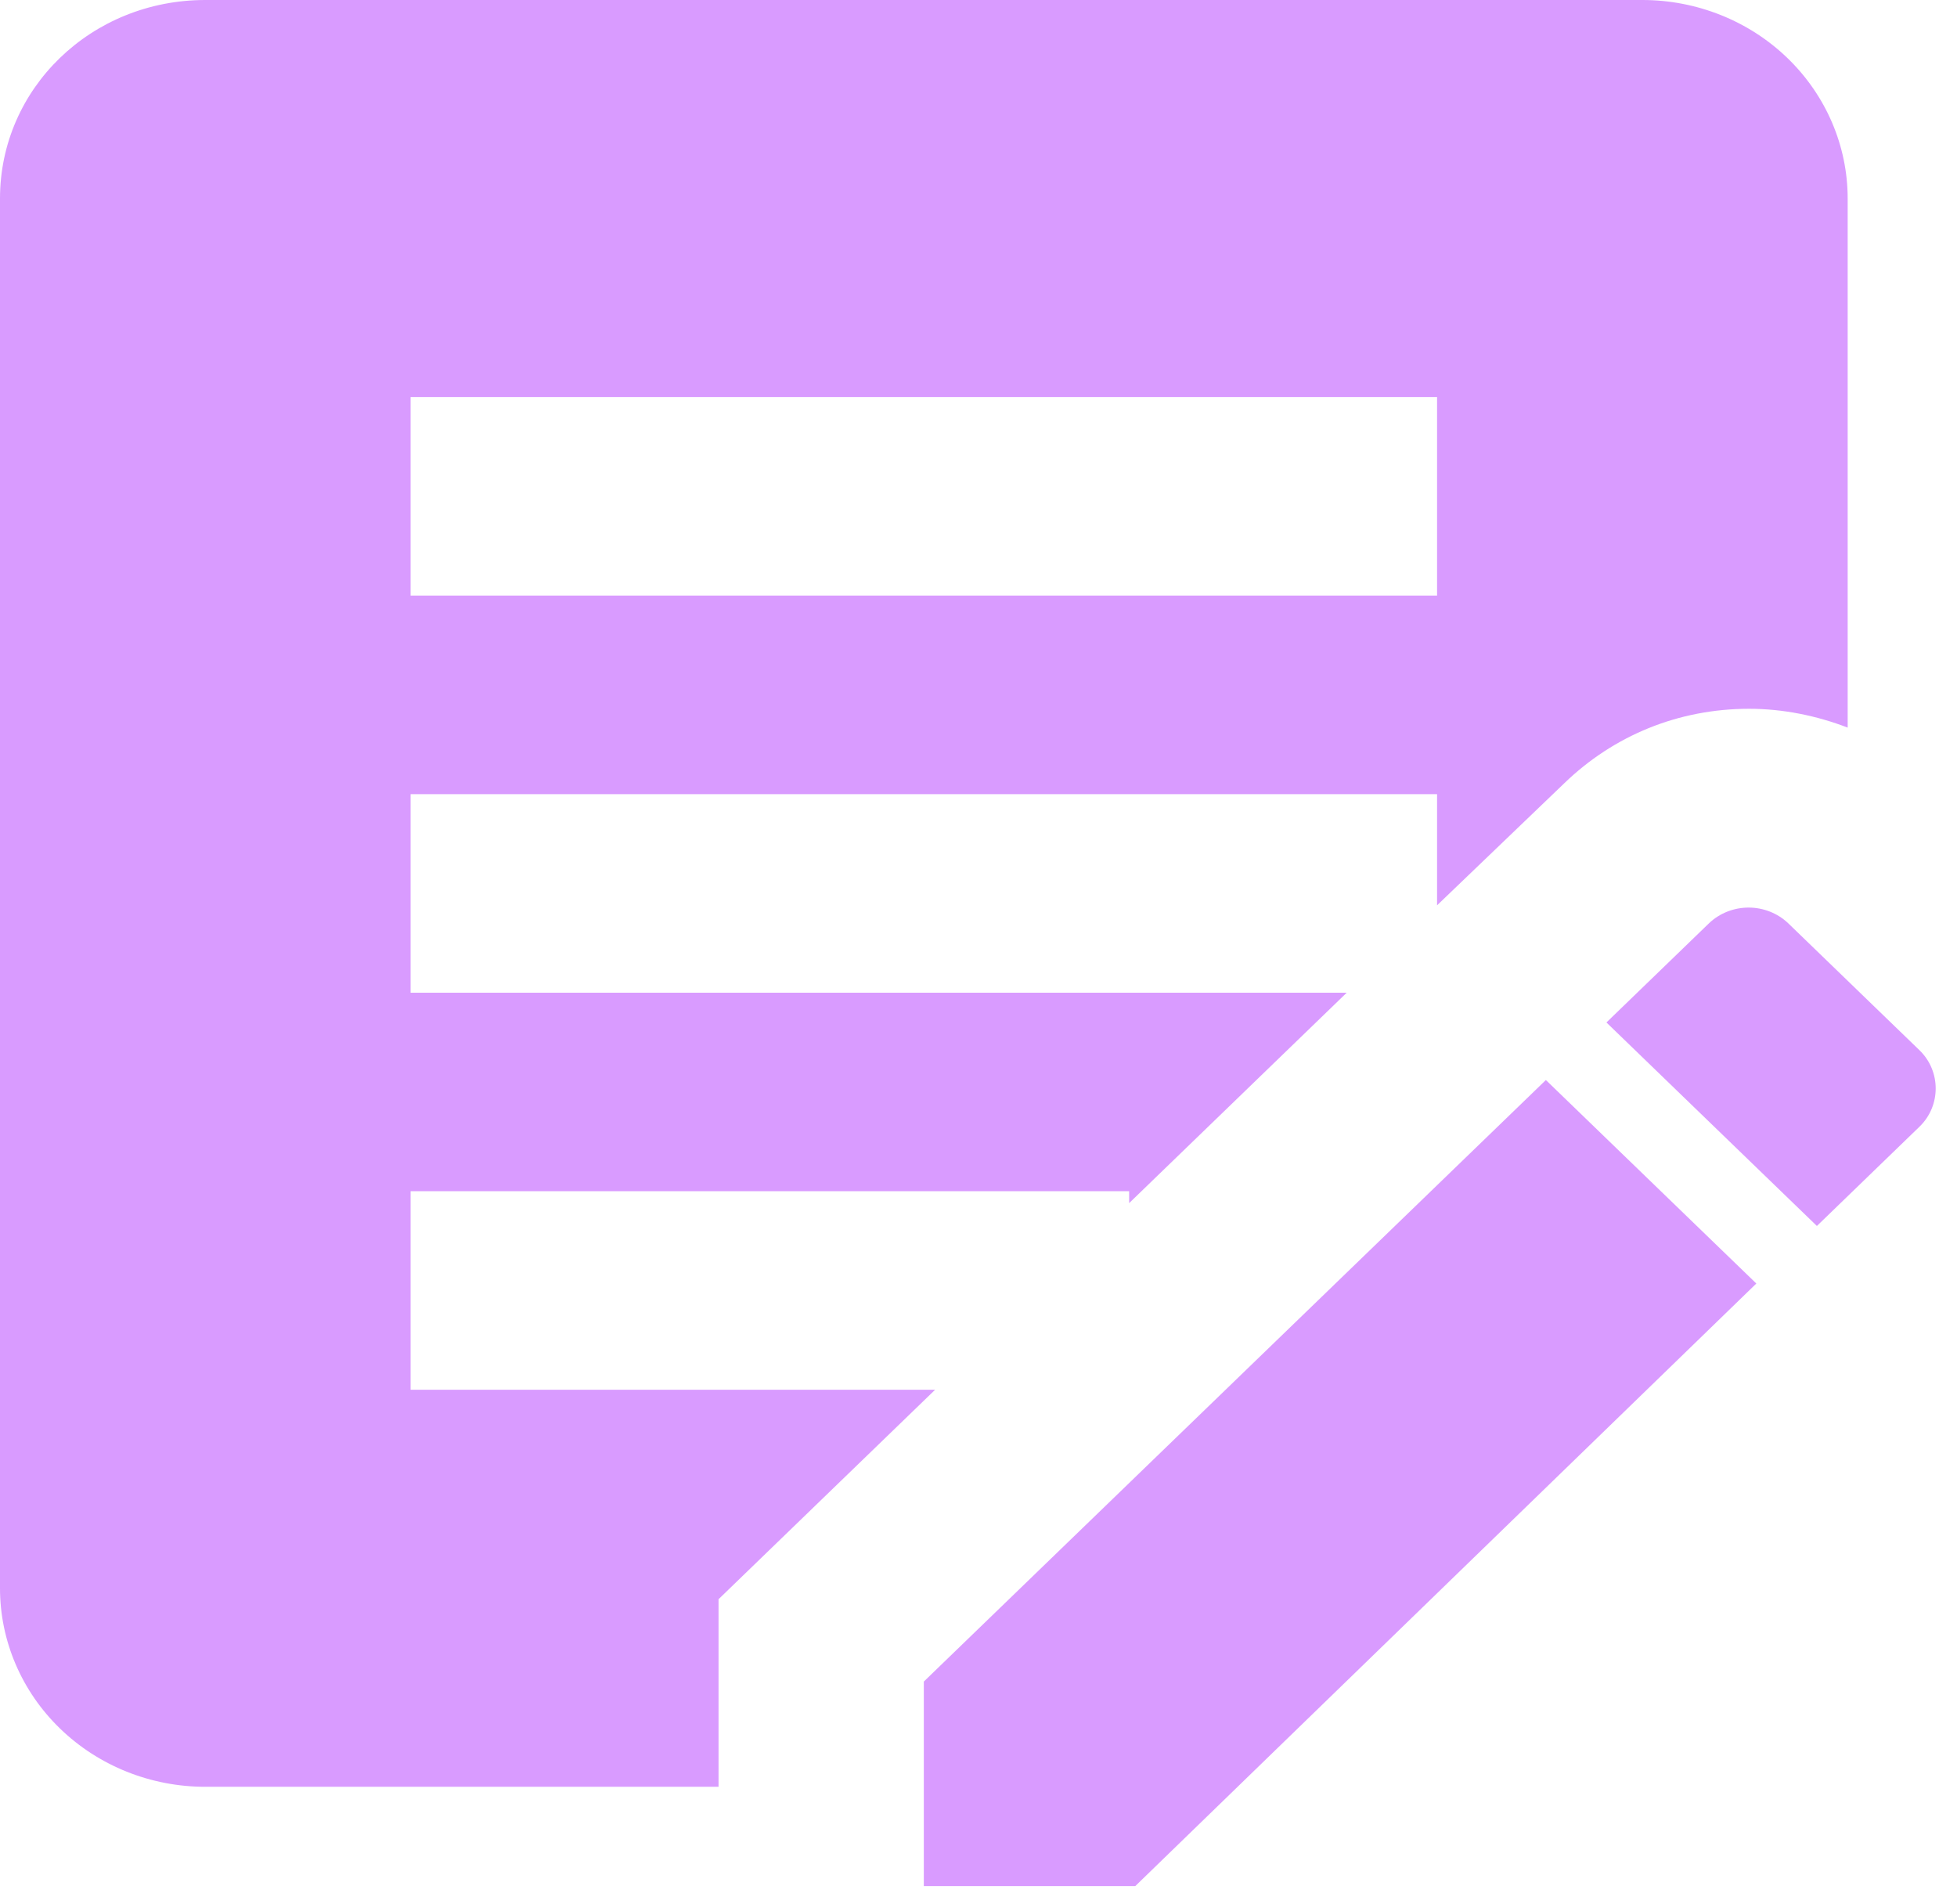<svg width="37" height="36" viewBox="0 0 37 36" fill="none" xmlns="http://www.w3.org/2000/svg">
<path d="M13.585 30.232L17.68 26.272H7.763V22.519H21.348V22.744L25.462 18.766H7.763V15.013H27.17V17.114L29.576 14.806C30.508 13.905 31.731 13.399 33.07 13.399C33.71 13.399 34.351 13.53 34.933 13.755V3.753C34.933 2.758 34.524 1.803 33.796 1.099C33.068 0.395 32.081 0 31.051 0H3.881C1.727 0 0 1.67 0 3.753V30.025C0 31.02 0.409 31.975 1.137 32.679C1.865 33.383 2.852 33.778 3.881 33.778H13.585V30.232ZM7.763 7.506H27.17V11.259H7.763V7.506ZM36.291 21.299L34.351 23.176L30.372 19.329L32.313 17.452C32.512 17.263 32.781 17.157 33.06 17.157C33.339 17.157 33.608 17.263 33.807 17.452L36.291 19.854C36.699 20.248 36.699 20.905 36.291 21.299ZM17.466 31.789L29.227 20.417L33.206 24.264L21.464 35.655H17.466V31.789Z" fill="#D99BFF"/>
</svg>
